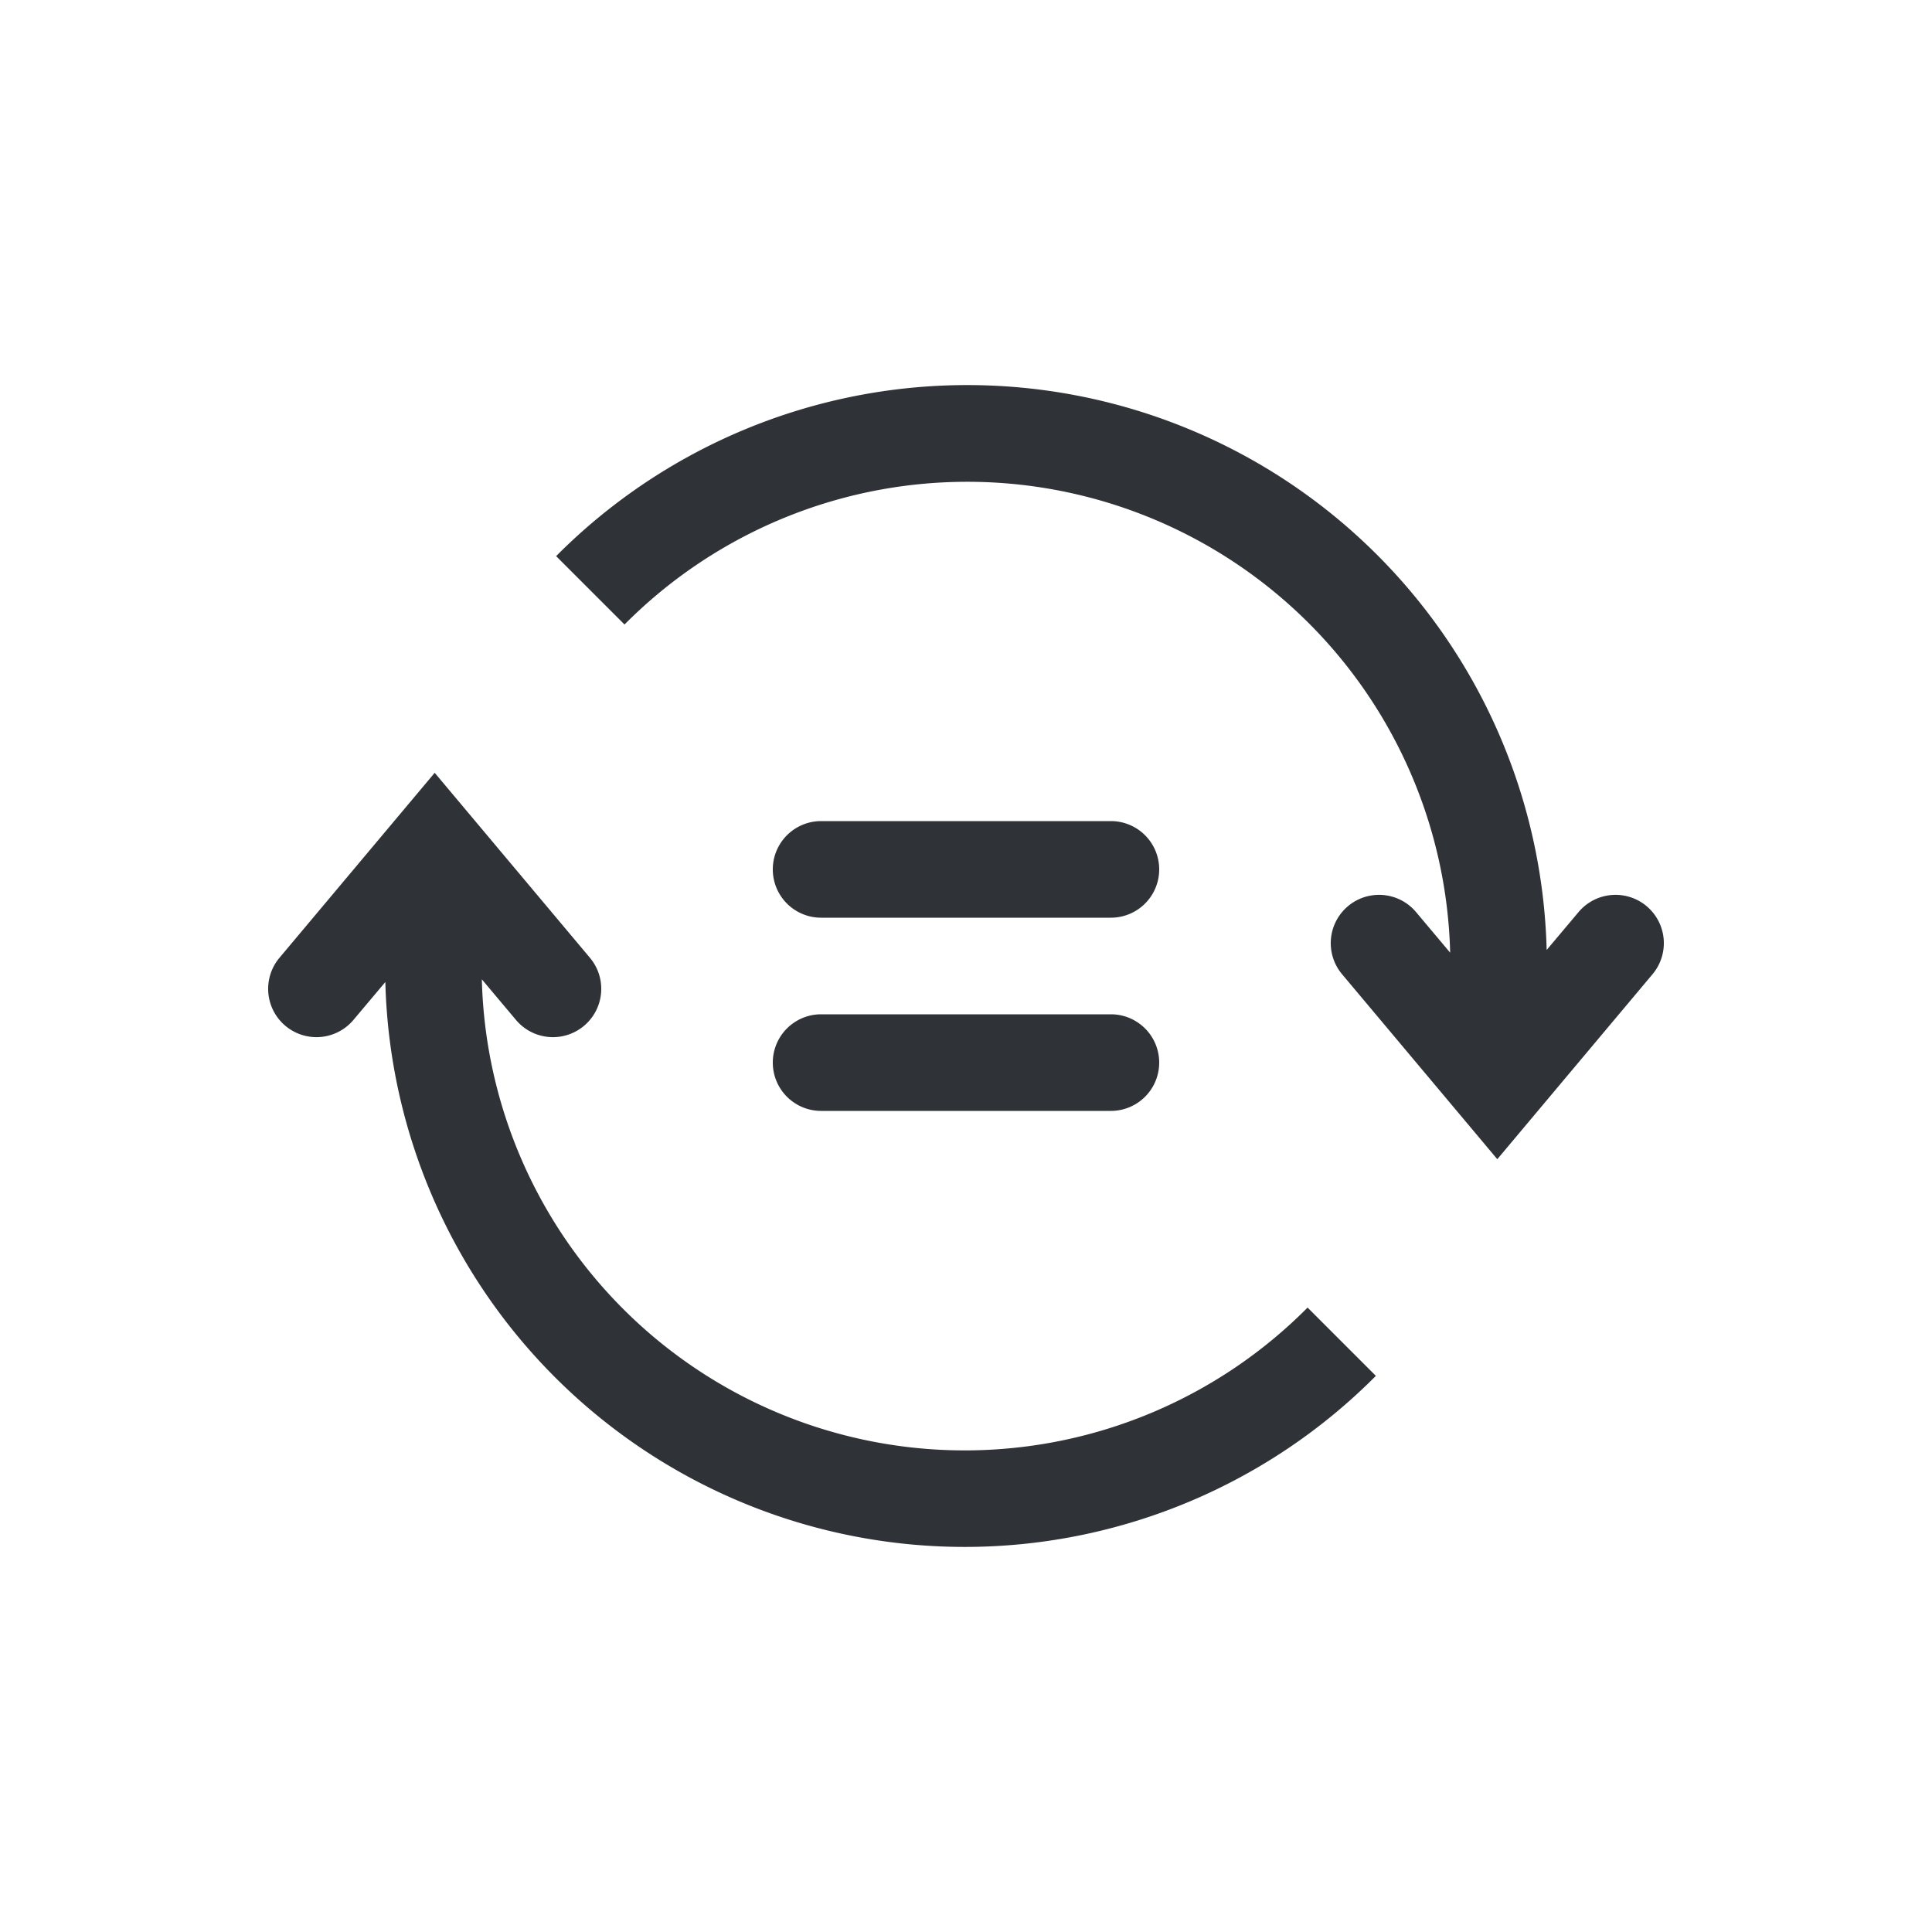 <svg xmlns="http://www.w3.org/2000/svg" width="20" height="20" fill="none" viewBox="0 0 20 20"><path fill="#2F3237" fill-rule="evenodd" d="M6.465 6.465l-.708-.708a6 6 0 0 1 10.254 4.077l.33-.392a.5.5 0 0 1 .766.643L15.5 12l-1.607-1.915a.5.5 0 0 1 .766-.643l.353.42a5 5 0 0 0-8.547-3.397zm7.07 7.07l.708.708a6 6 0 0 1-10.254-4.077l-.33.392a.5.5 0 0 1-.766-.643L4.5 8l1.607 1.915a.5.5 0 0 1-.766.643l-.353-.42a5 5 0 0 0 8.548 3.398zM8.5 8.5h3a.5.5 0 1 1 0 1h-3a.5.5 0 0 1 0-1zm0 2h3a.5.5 0 1 1 0 1h-3a.5.5 0 0 1 0-1z" clip-rule="evenodd"/></svg>